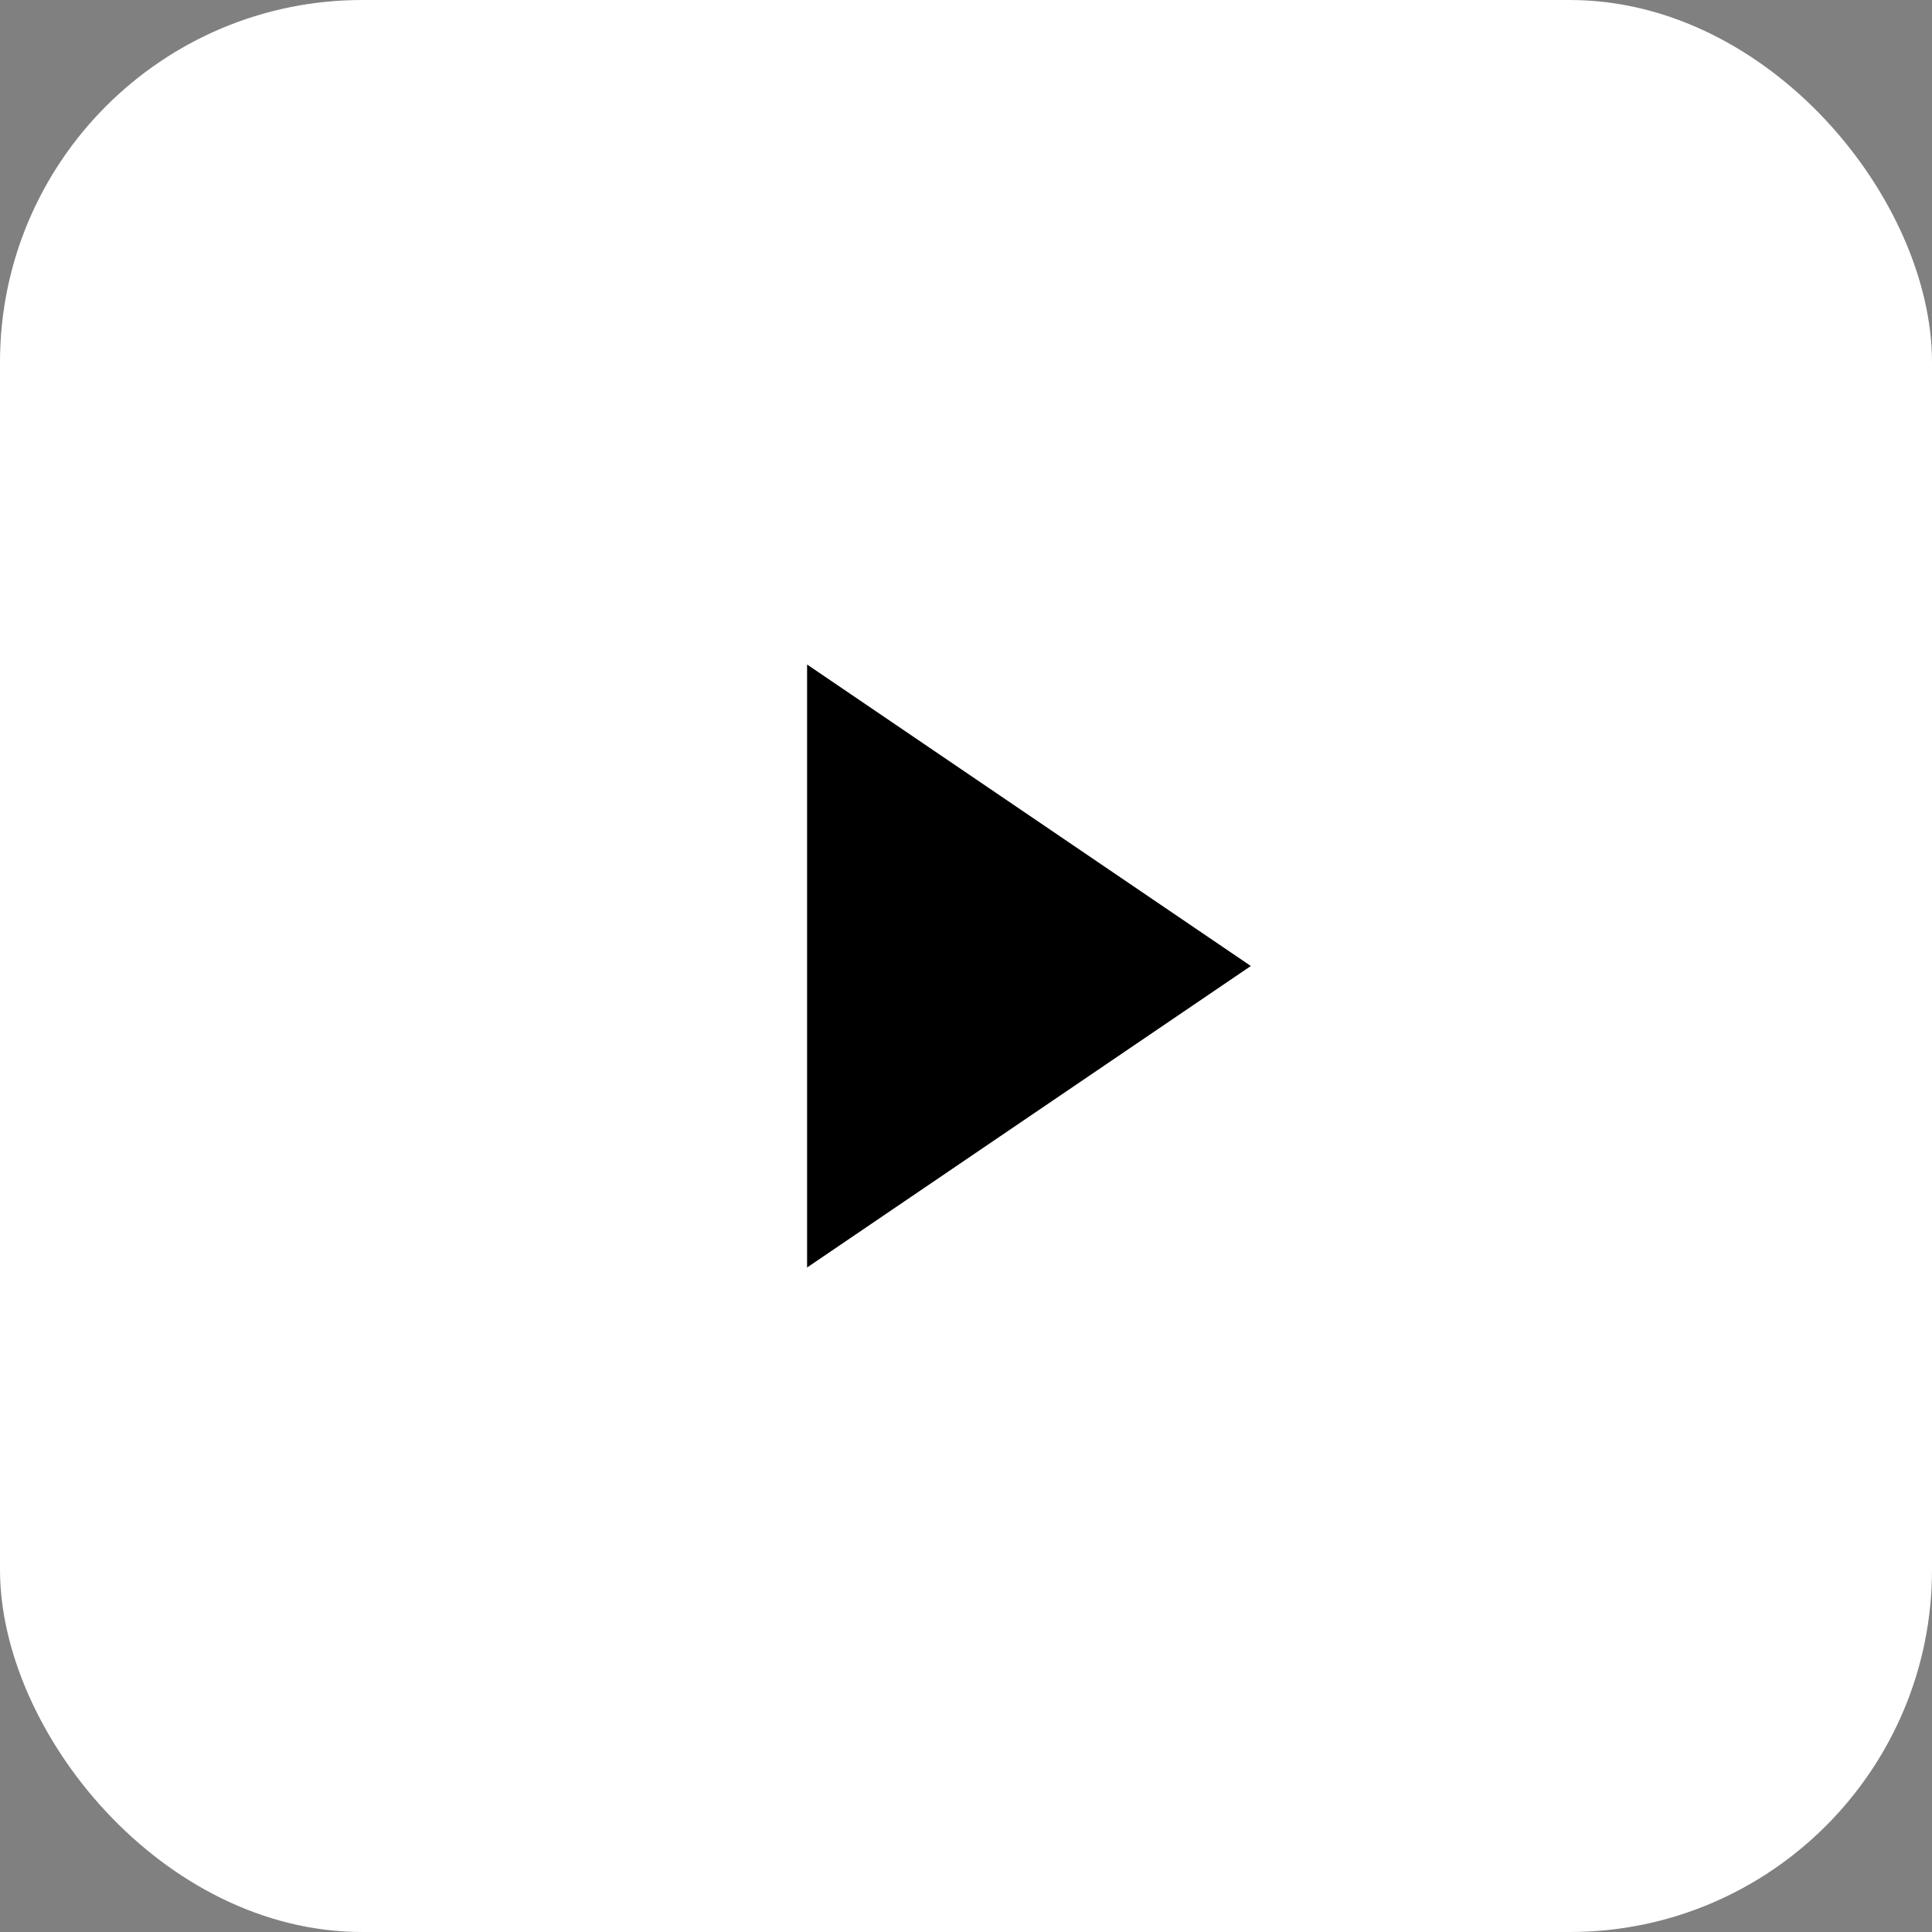 <?xml version="1.0" encoding="UTF-8"?>
<svg width="16px" height="16px" viewBox="0 0 16 16" version="1.1" xmlns="http://www.w3.org/2000/svg" xmlns:xlink="http://www.w3.org/1999/xlink">
    <rect x="0" y="0" width="16" height="16" fill="#808080" stroke="none"/>
    <!-- Generator: Sketch 49.1 (51147) - http://www.bohemiancoding.com/sketch -->
    <title>Group</title>
    <desc>Created with Sketch.</desc>
    <defs></defs>
    <g id="Symbols" stroke="none" stroke-width="1" fill="none" fill-rule="evenodd">
        <g id="FOOTER" transform="translate(-193, -181)">
            <g id="Group" transform="translate(193, 181)">
                <rect id="Rectangle-3" fill-opacity="1" fill="#FFFFFF" x="0" y="0" width="16" height="16" rx="3"></rect>
                <polygon id="Rectangle" fill="#000000" transform="translate(7.273, 8) rotate(45) translate(-7.273, -8) " points="5.091 6.651 9.455 5.818 8.622 10.182"></polygon>
            </g>
        </g>
    </g>
</svg>
